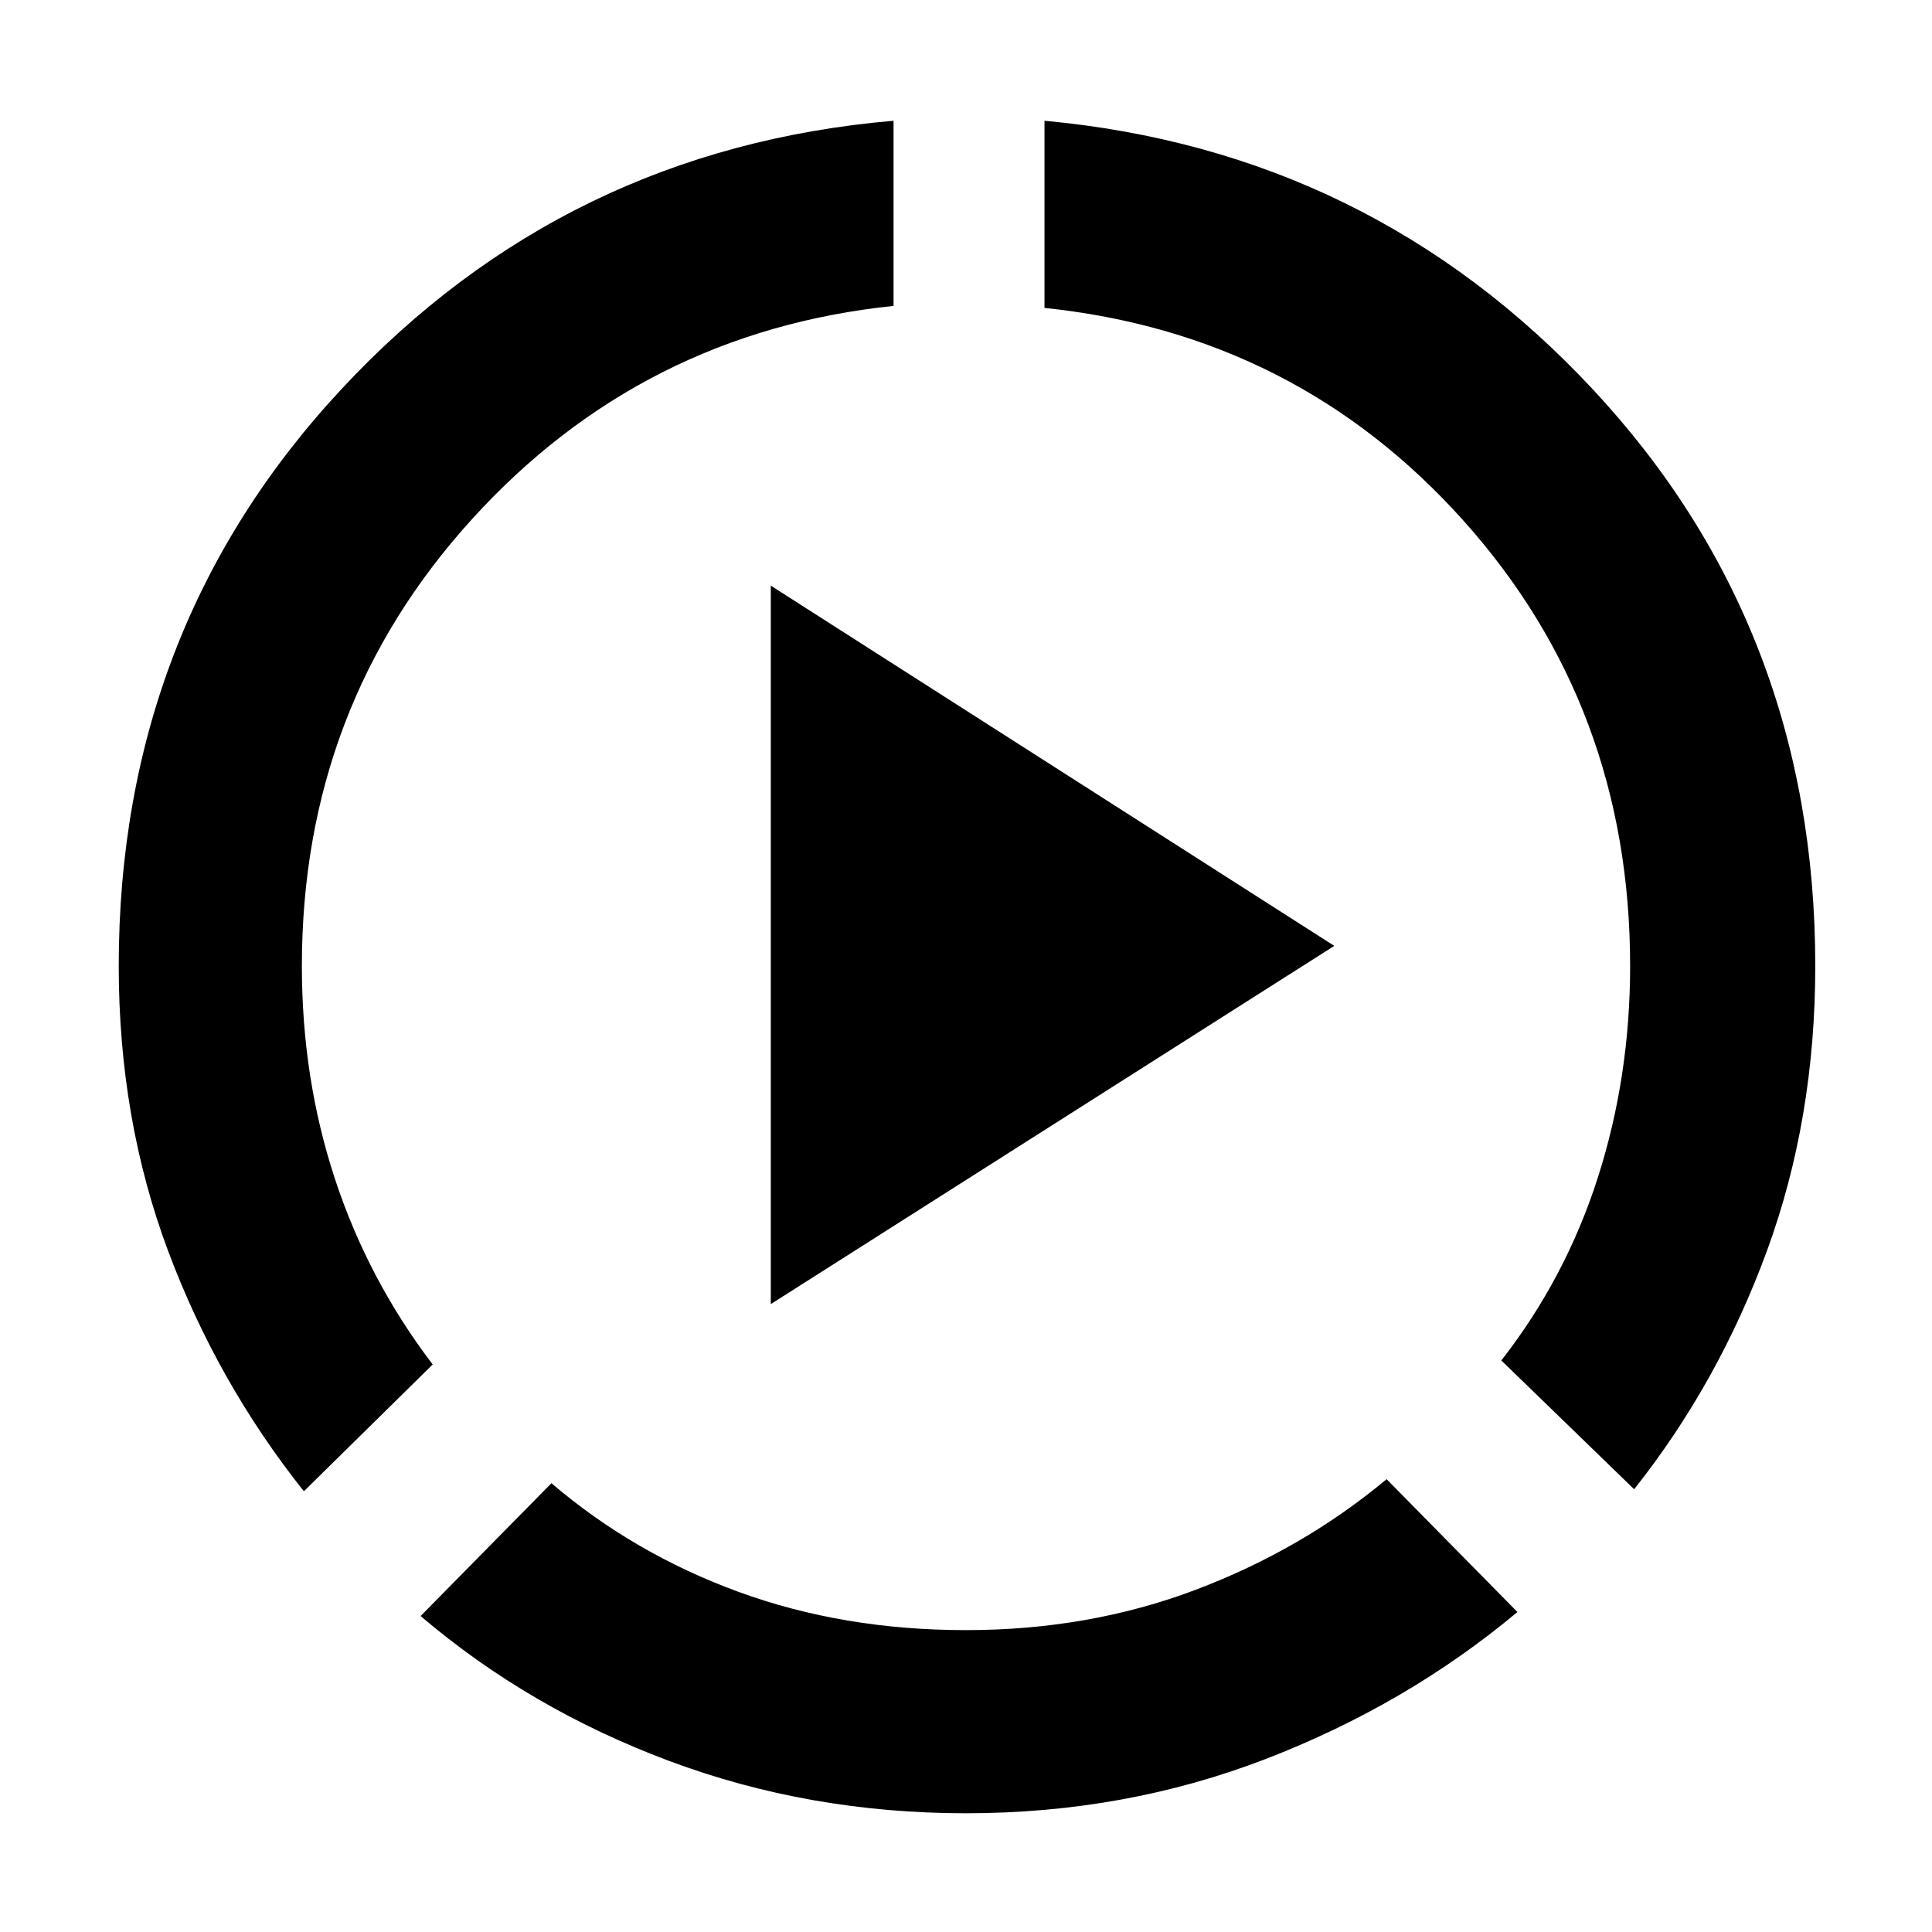 <svg xmlns="http://www.w3.org/2000/svg" height="48" viewBox="0 -960 960 960" width="48"><path d="M151-219q-43-54-67.5-119.5T59-480q0-168 111-287t274-133v92q-125 13-209.5 106T150-480q0 56 16.5 106t48.5 92l-64 63ZM480-59q-78 0-147.5-26T209-157l65-66q41 35 93 54t113 19q61 0 114-20t95-55l65 66q-55 46-125 73T480-59Zm332-161-66-64q32-41 48-91t16-105q0-129-83-221.5T519-807v-93q162 15 272.5 133.5T902-480q0 76-24 141.5T812-220Zm-429-92v-357l280 179-280 178Z"/></svg>